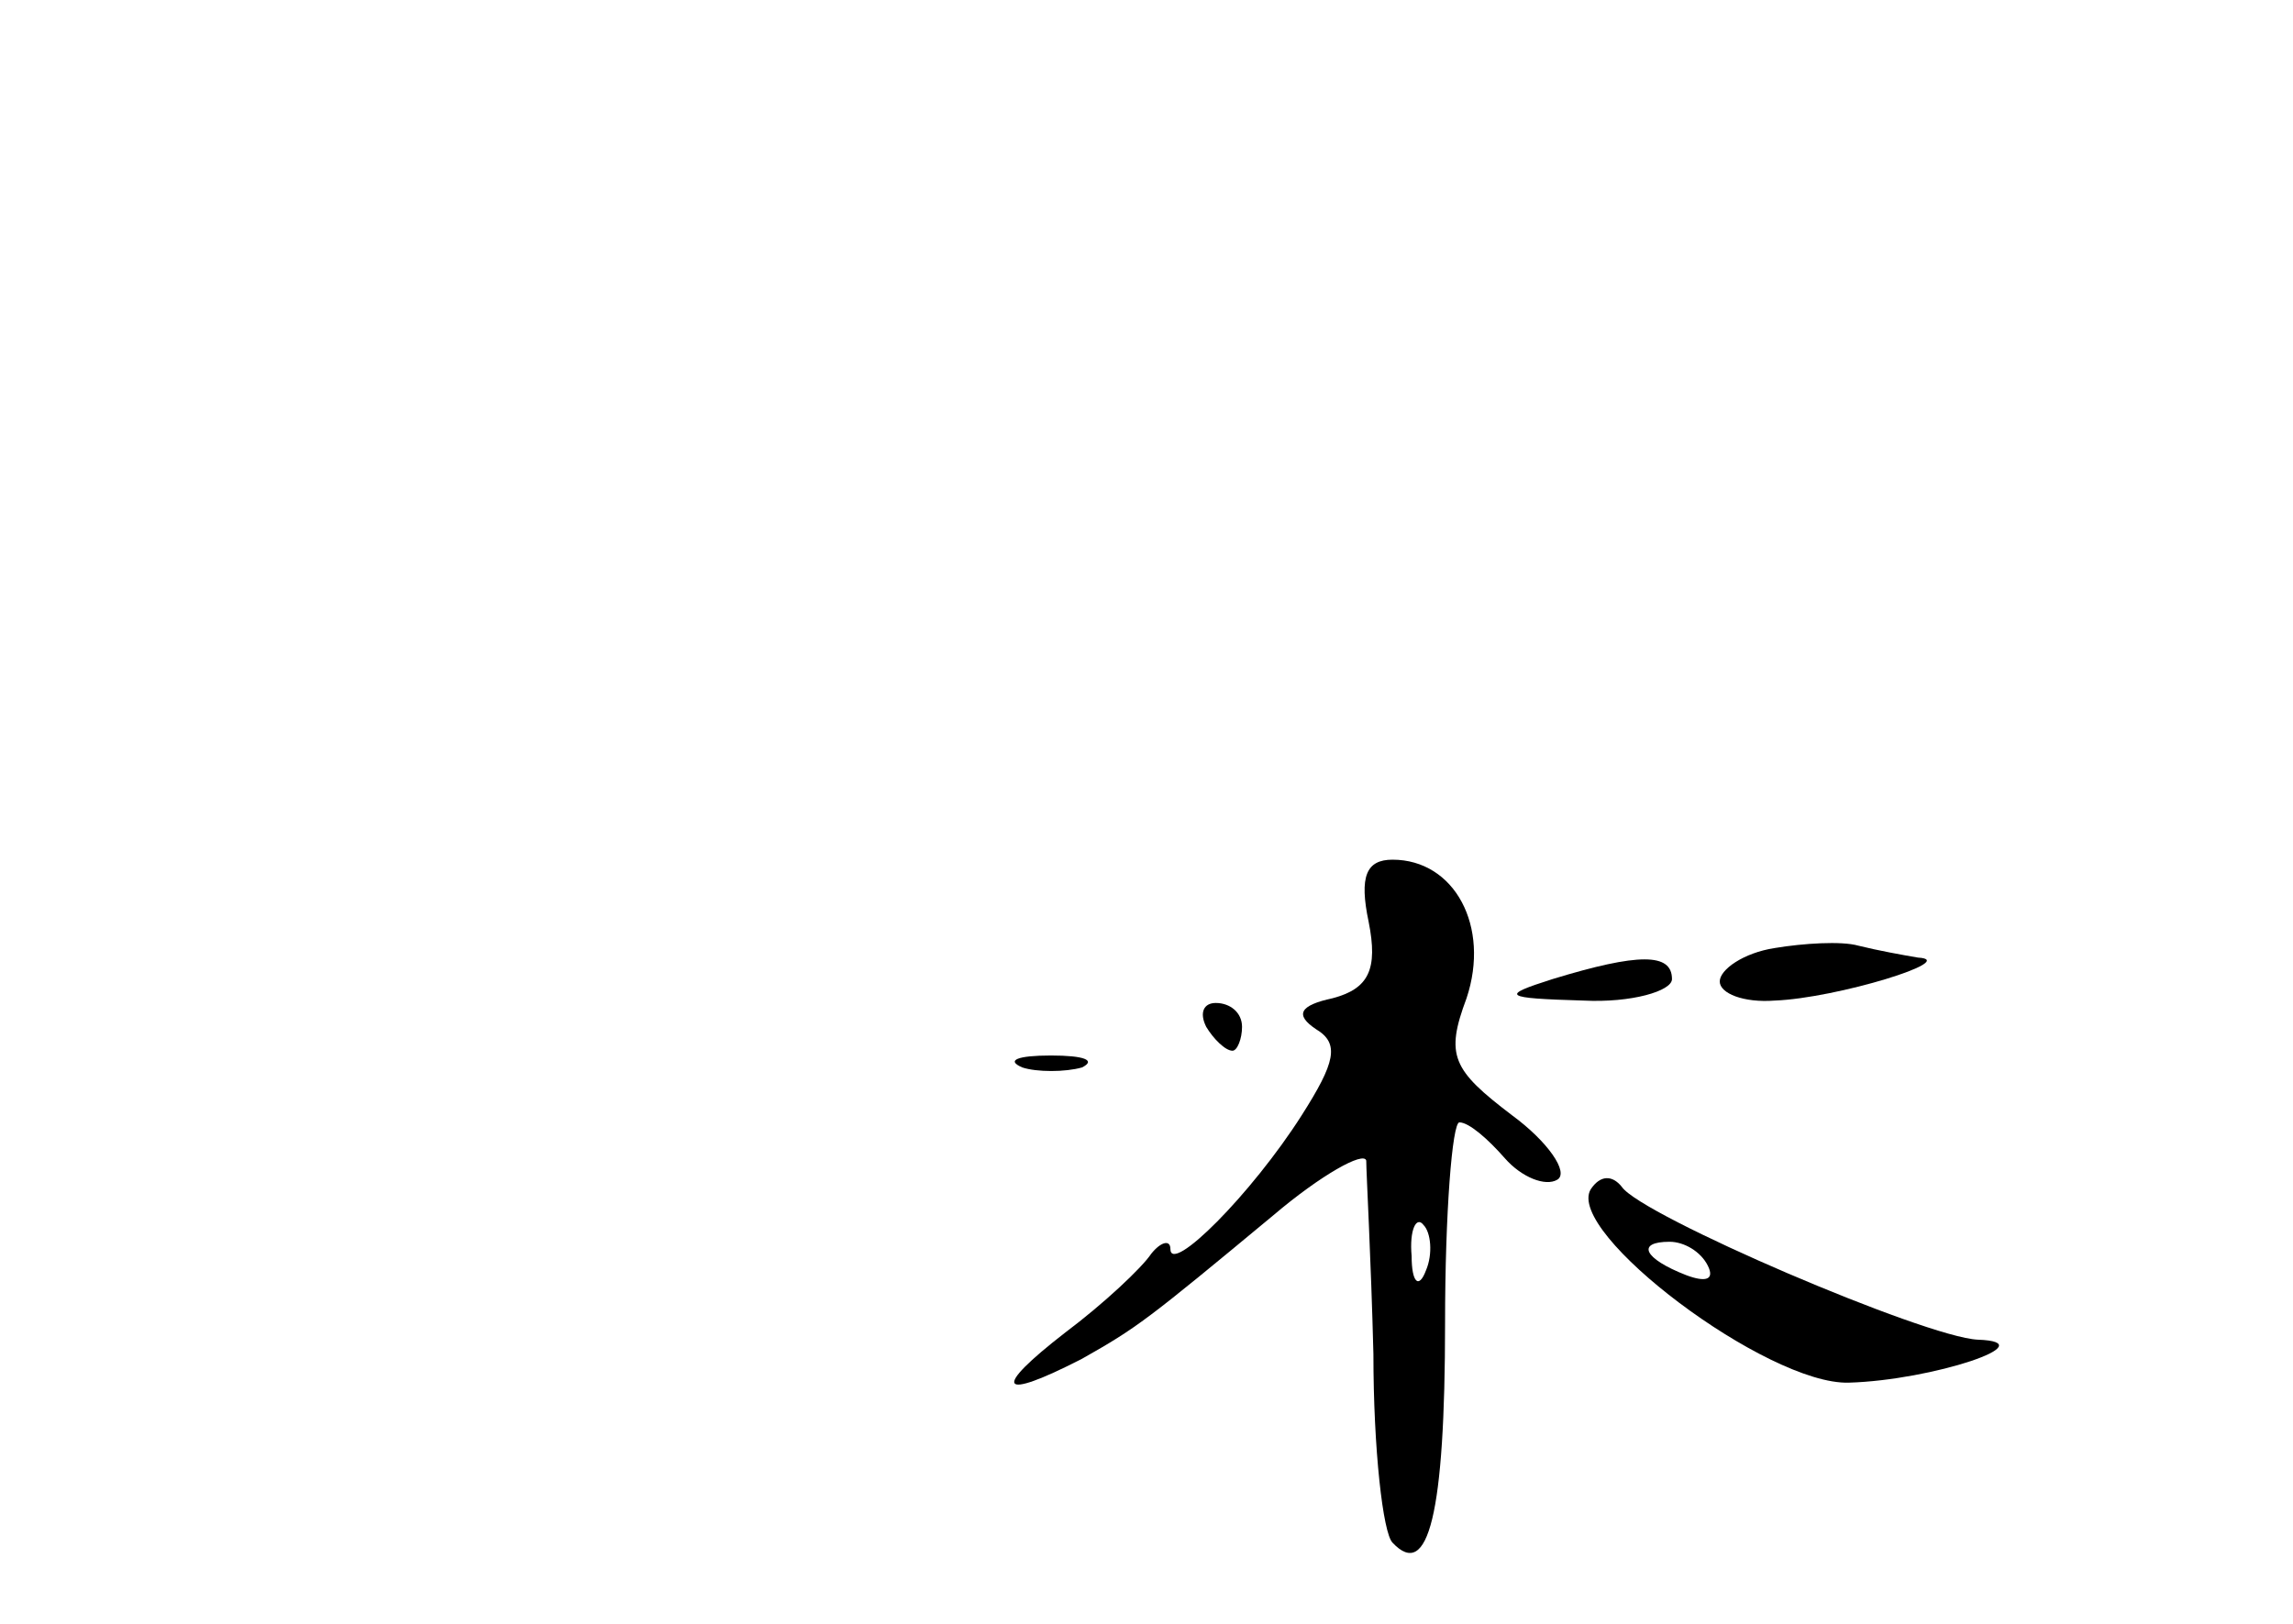 <?xml version="1.0" standalone="no"?>
<!DOCTYPE svg PUBLIC "-//W3C//DTD SVG 20010904//EN"
 "http://www.w3.org/TR/2001/REC-SVG-20010904/DTD/svg10.dtd">
<svg version="1.0" xmlns="http://www.w3.org/2000/svg"
 width="96pt" height="68pt" viewBox="0 0 96 68"
 preserveAspectRatio="xMidYMid meet">
<g transform="translate(0,68) scale(0.1,-0.1)"
fill="#000000" stroke="none">
<path d="M573 294 c4 -20 0 -28 -15 -32 -14 -3 -16 -7 -7 -13 10 -6 8 -14 -6
-36 -21 -33 -55 -67 -55 -56 0 4 -4 3 -8 -2 -4 -6 -20 -21 -36 -33 -31 -24
-28 -29 7 -11 23 13 27 16 80 60 20 17 38 27 39 23 0 -5 2 -41 3 -81 0 -40 4
-75 8 -79 15 -16 22 12 22 92 0 46 3 84 6 84 4 0 12 -7 19 -15 7 -8 17 -12 22
-9 5 3 -4 16 -19 27 -25 19 -28 25 -19 49 10 30 -5 58 -31 58 -11 0 -14 -7
-10 -26z m24 -146 c-3 -8 -6 -5 -6 6 -1 11 2 17 5 13 3 -3 4 -12 1 -19z"/>
<path d="M743 283 c-13 -2 -23 -9 -23 -14 0 -5 10 -9 23 -8 26 1 78 17 60 18
-6 1 -17 3 -25 5 -7 2 -23 1 -35 -1z"/>
<path d="M650 270 c-22 -7 -21 -8 13 -9 20 -1 37 4 37 9 0 11 -14 11 -50 0z"/>
<path d="M505 250 c3 -5 8 -10 11 -10 2 0 4 5 4 10 0 6 -5 10 -11 10 -5 0 -7
-4 -4 -10z"/>
<path d="M428 233 c6 -2 18 -2 25 0 6 3 1 5 -13 5 -14 0 -19 -2 -12 -5z"/>
<path d="M666 182 c-11 -18 74 -82 108 -81 35 1 83 17 54 18 -22 1 -141 52
-149 64 -4 5 -9 5 -13 -1z m49 -32 c3 -6 -1 -7 -9 -4 -18 7 -21 14 -7 14 6 0
13 -4 16 -10z"/>
</g>
</svg>

